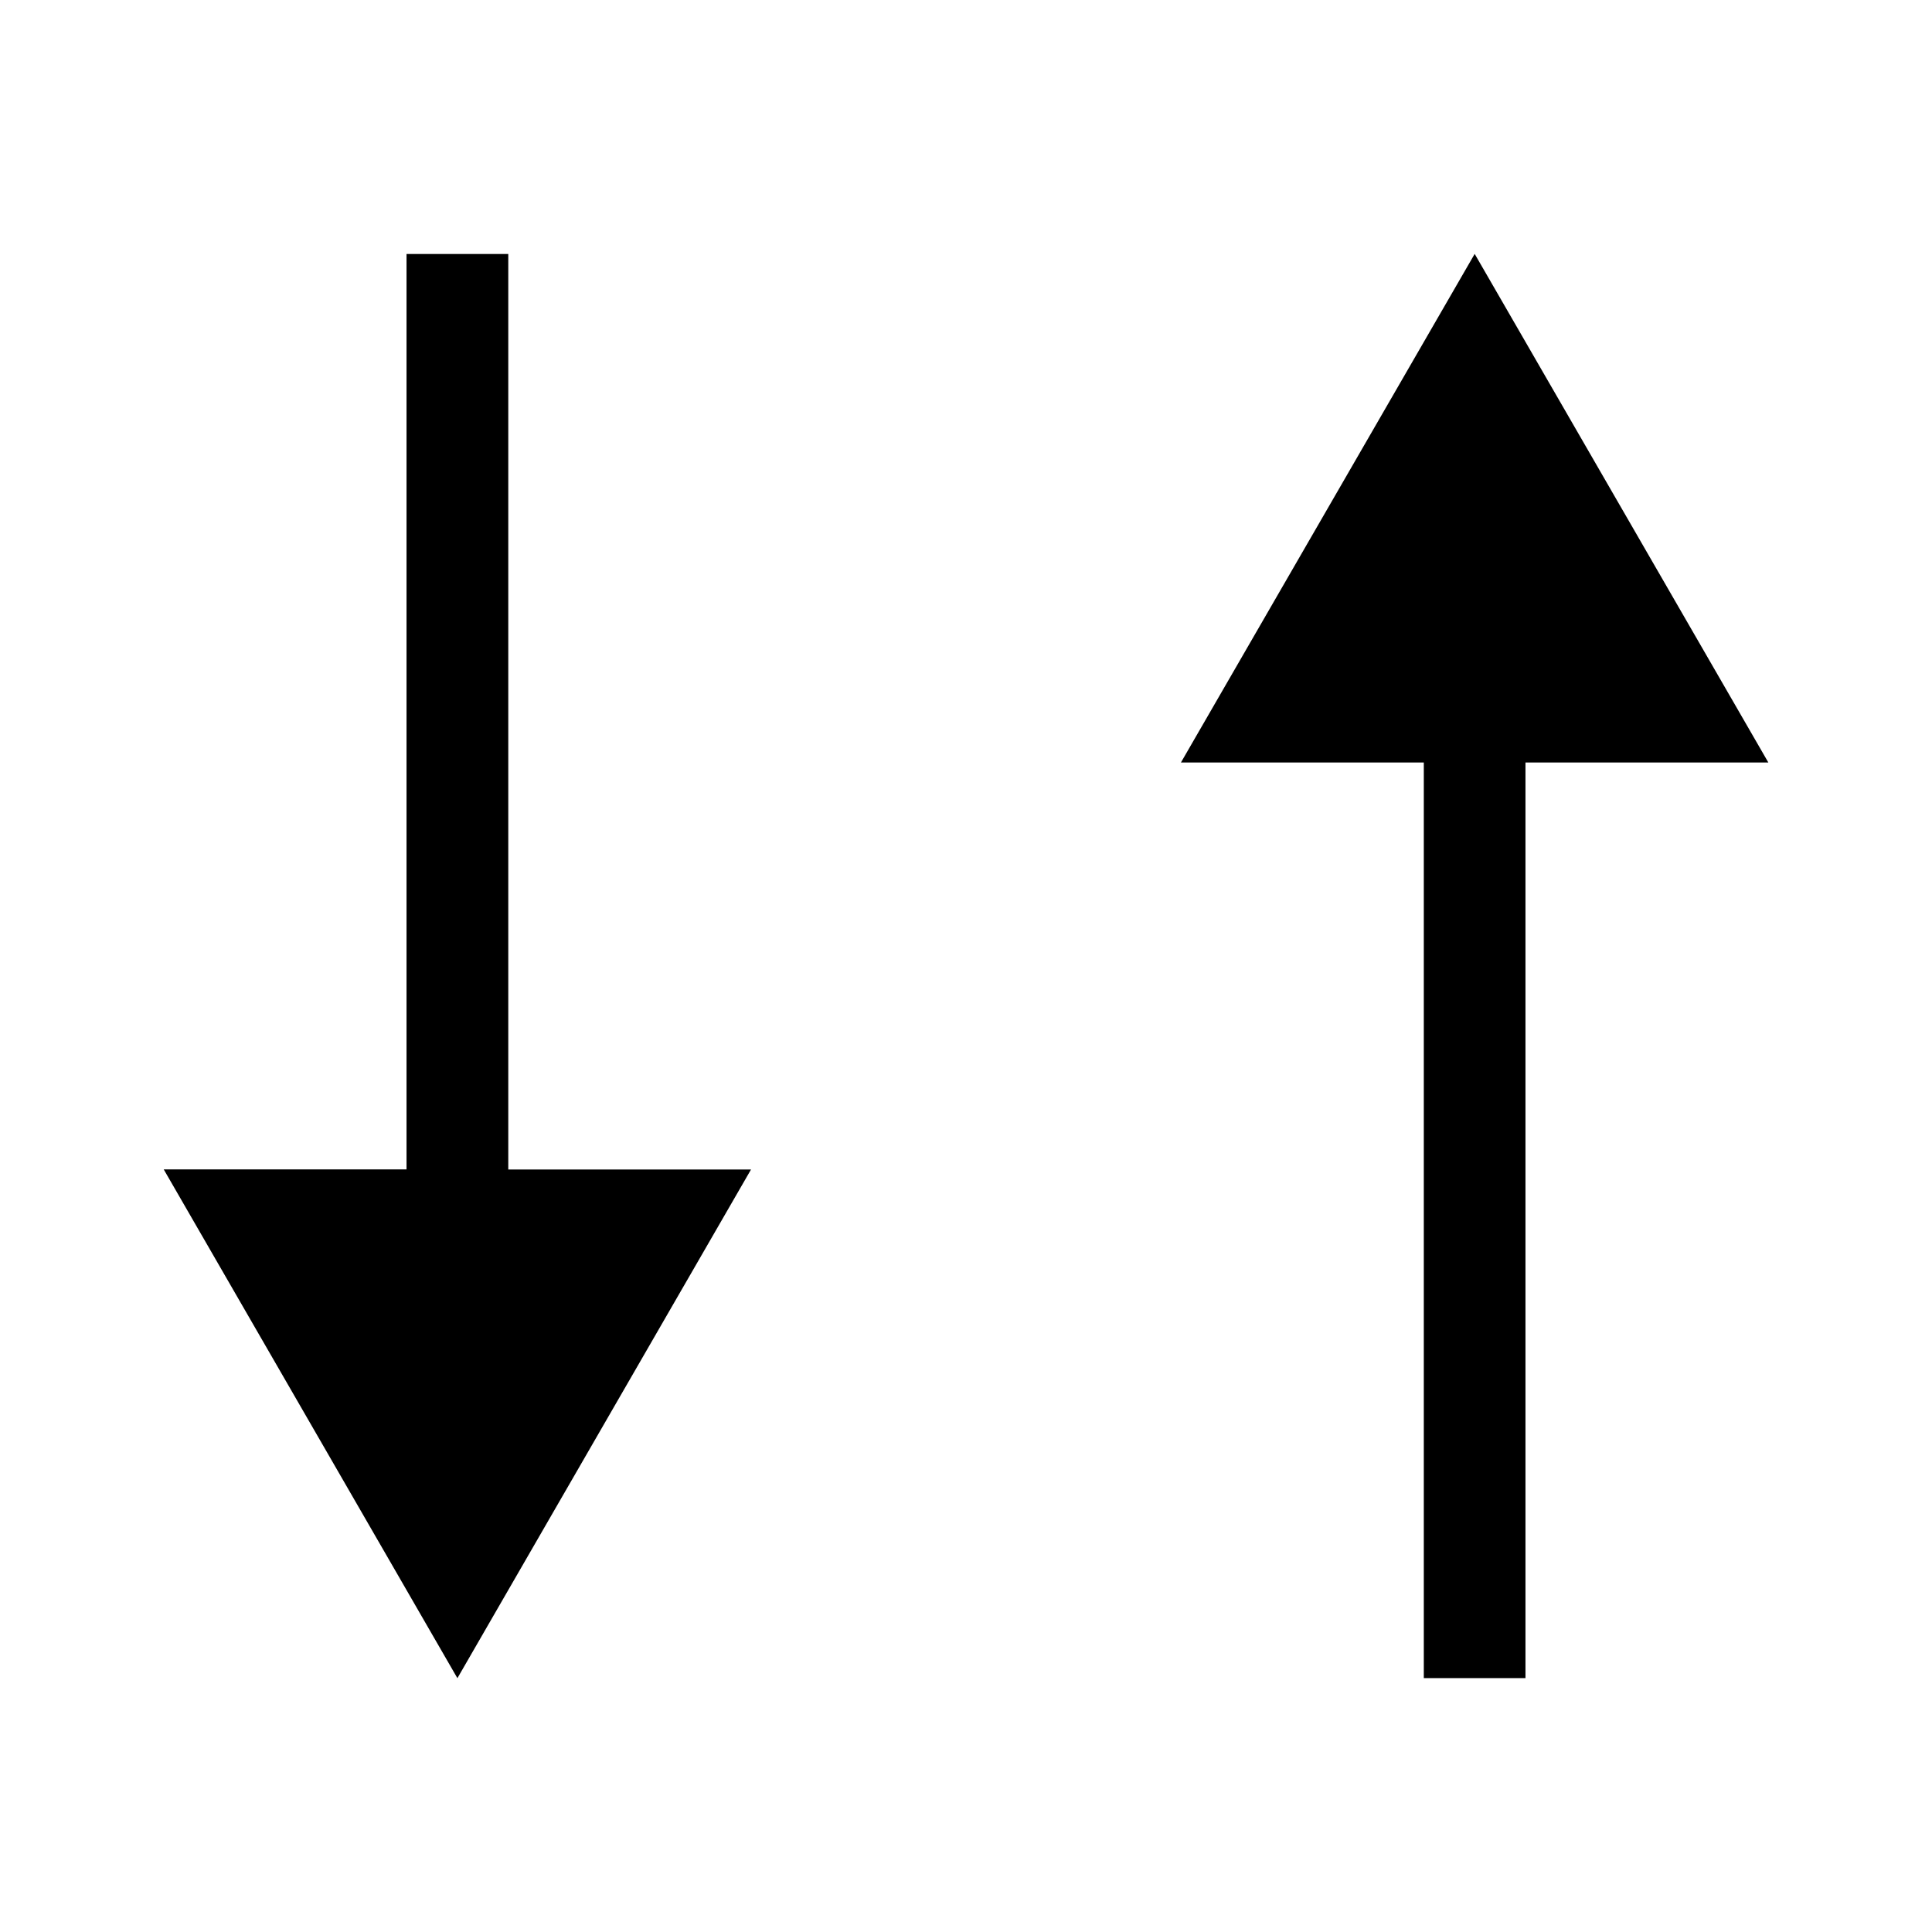 <svg width="24" height="24" fill="none" xmlns="http://www.w3.org/2000/svg"><path fill-rule="evenodd" clip-rule="evenodd" d="m9.33 14.527-3.648 6.32-3.648-6.32H5.05V3.155h1.264v11.373H9.33Zm5.34-5.055 3.649-6.318 3.648 6.318H18.95v11.374h-1.263V9.472H14.67Z" fill="#000"/></svg>